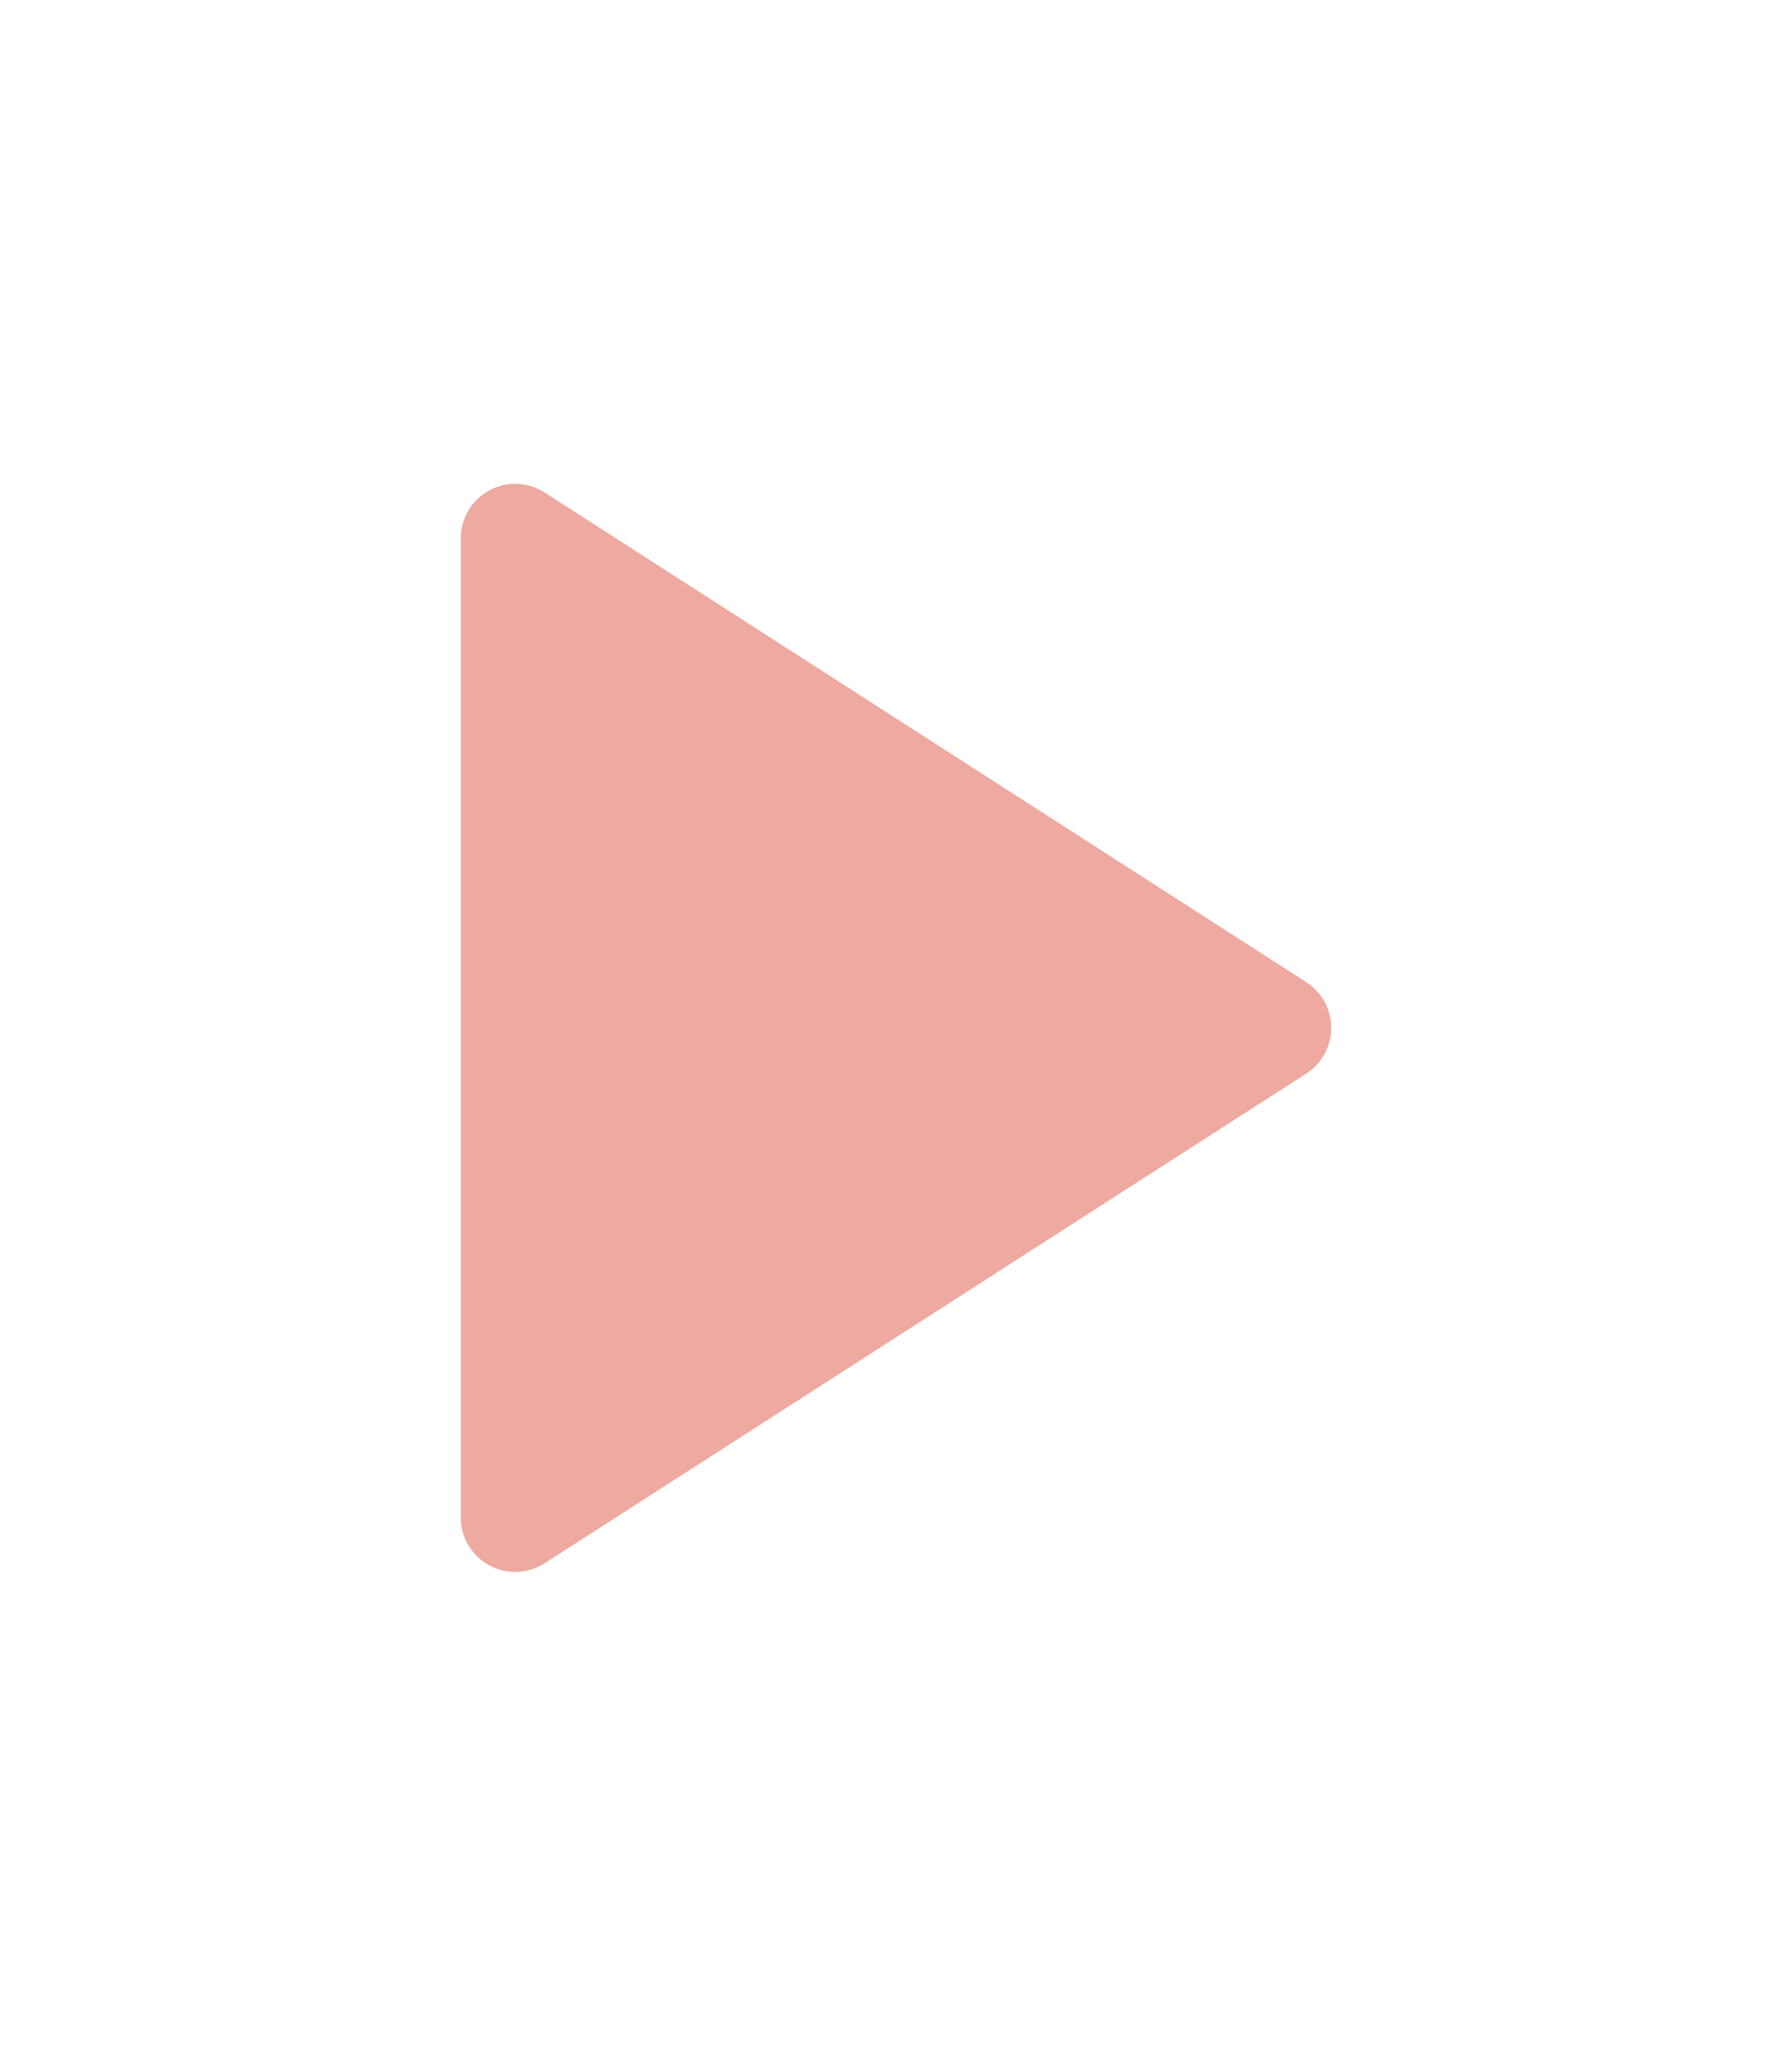 <svg width="68" height="78" viewBox="0 0 68 78" fill="none" xmlns="http://www.w3.org/2000/svg">
<g opacity="0.5" filter="url(#filter0_f_499_1854)">
<path d="M19.551 20.422L48.45 39L19.551 57.578V20.422Z" fill="#DE5441" stroke="#DE5441" stroke-width="4.128" stroke-linecap="round" stroke-linejoin="round"/>
</g>
<defs>
<filter id="filter0_f_499_1854" x="-8.211" y="-3.211" width="84.421" height="84.421" filterUnits="userSpaceOnUse" color-interpolation-filters="sRGB">
<feFlood flood-opacity="0" result="BackgroundImageFix"/>
<feBlend mode="normal" in="SourceGraphic" in2="BackgroundImageFix" result="shape"/>
<feGaussianBlur stdDeviation="8.72" result="effect1_foregroundBlur_499_1854"/>
</filter>
</defs>
</svg>
